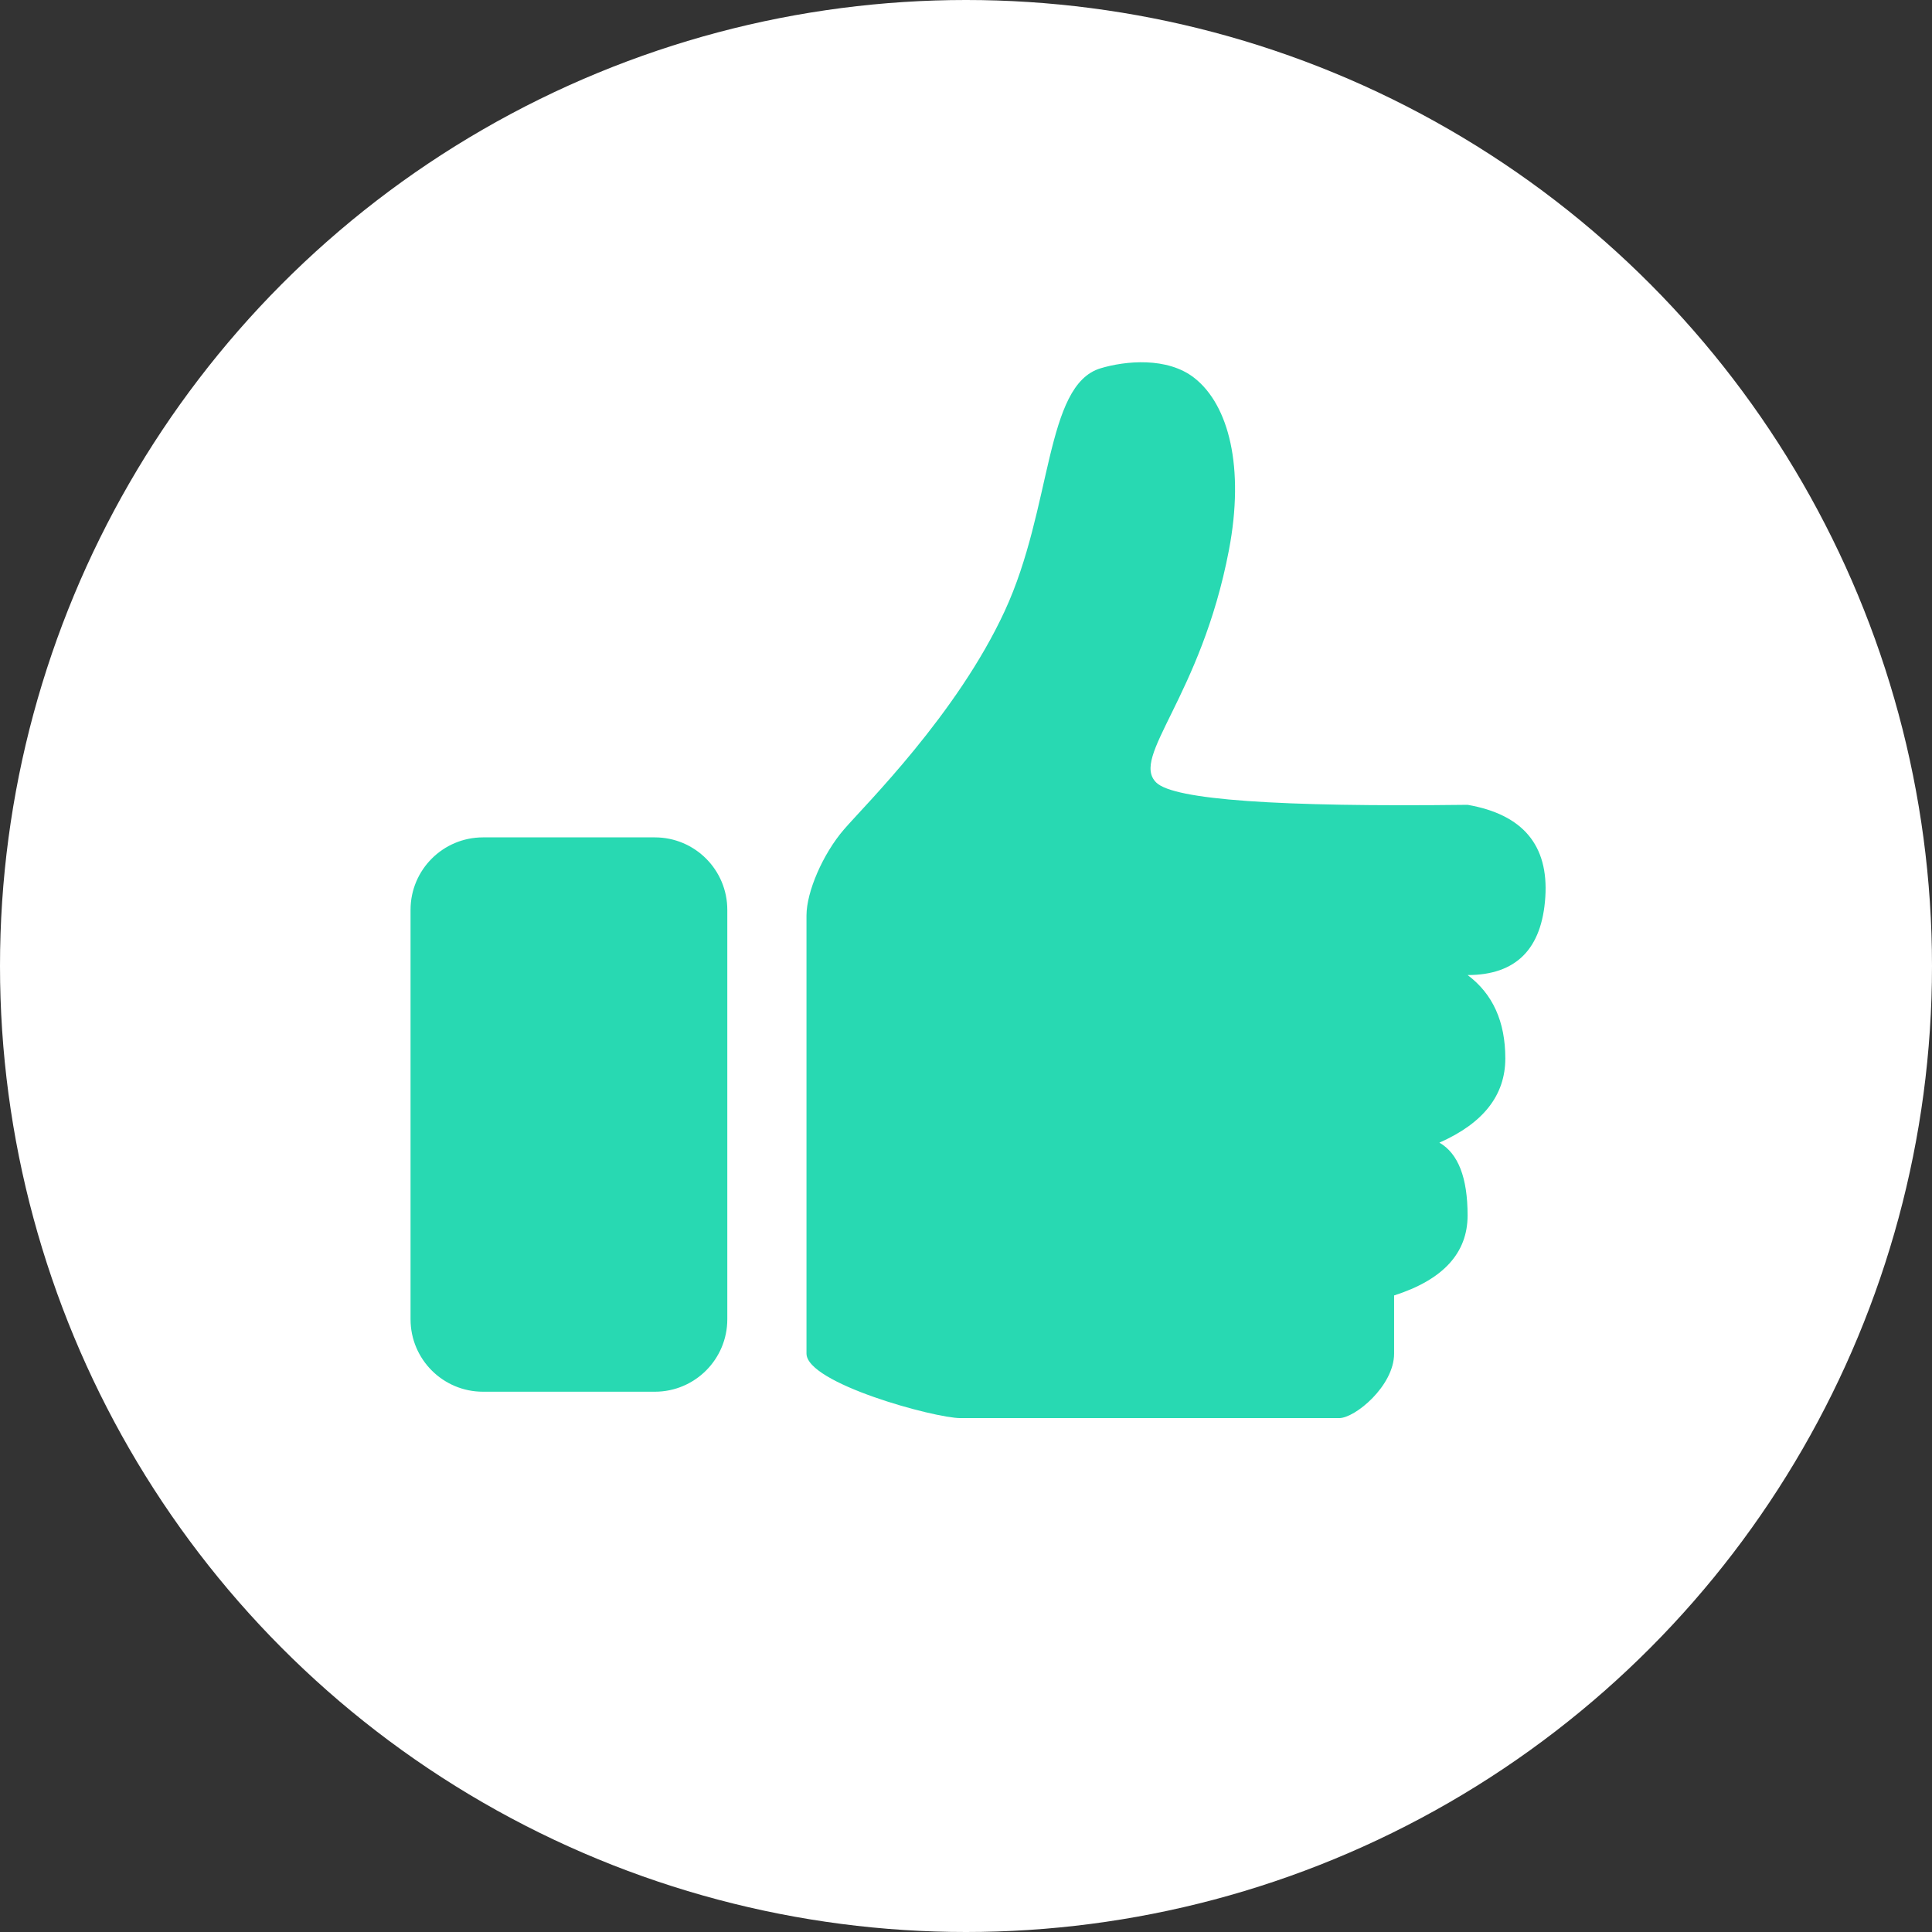 <?xml version="1.0" encoding="UTF-8"?>
<svg width="80px" height="80px" viewBox="0 0 80 80" version="1.1" xmlns="http://www.w3.org/2000/svg" xmlns:xlink="http://www.w3.org/1999/xlink">
    <rect x="0" y="0" width="80" height="80" fill="#333333" stroke="none"/>
    <!-- Generator: Sketch 50 (54983) - http://www.bohemiancoding.com/sketch -->
    <title>Icons/White/Thumbs_Up</title>
    <desc>Created with Sketch.</desc>
    <defs></defs>
    <g id="Icons/White/Thumbs_Up" stroke="none" stroke-width="1" fill="none" fill-rule="evenodd">
        <g id="Thumbs-Up">
            <circle id="Oval" fill="#FFFFFF" cx="40" cy="40" r="40"></circle>
            <path d="M20,34.674 L27.116,34.674 C28.773,34.674 30.116,36.018 30.116,37.674 L30.116,54.628 C30.116,56.285 28.773,57.628 27.116,57.628 L20,57.628 C18.343,57.628 17,56.285 17,54.628 L17,37.674 C17,36.018 18.343,34.674 20,34.674 Z M33.395,37.909 C33.395,36.931 34.069,35.363 34.95,34.342 C35.83,33.321 39.62,29.589 41.602,25.304 C43.585,21.02 43.259,15.948 45.57,15.251 C46.589,14.943 48.334,14.767 49.46,15.653 C50.887,16.778 51.539,19.361 50.888,22.775 C49.722,28.88 46.787,31.343 47.881,32.406 C48.611,33.115 52.907,33.422 60.77,33.326 C63.056,33.724 64.128,34.999 63.988,37.149 C63.847,39.3 62.775,40.375 60.77,40.375 C61.811,41.152 62.332,42.302 62.332,43.826 C62.332,45.349 61.422,46.512 59.602,47.314 C60.381,47.762 60.77,48.766 60.77,50.326 C60.77,51.886 59.756,52.992 57.727,53.642 C57.727,54.355 57.727,55.157 57.727,56.048 C57.727,57.384 56.111,58.721 55.451,58.721 C54.791,58.721 40.841,58.721 39.77,58.721 C38.699,58.721 33.395,57.277 33.395,56.048 C33.395,54.819 33.395,38.888 33.395,37.909 Z" id="Combined-Shape" fill="#28D9B2"></path>
        </g>
    </g>
</svg>